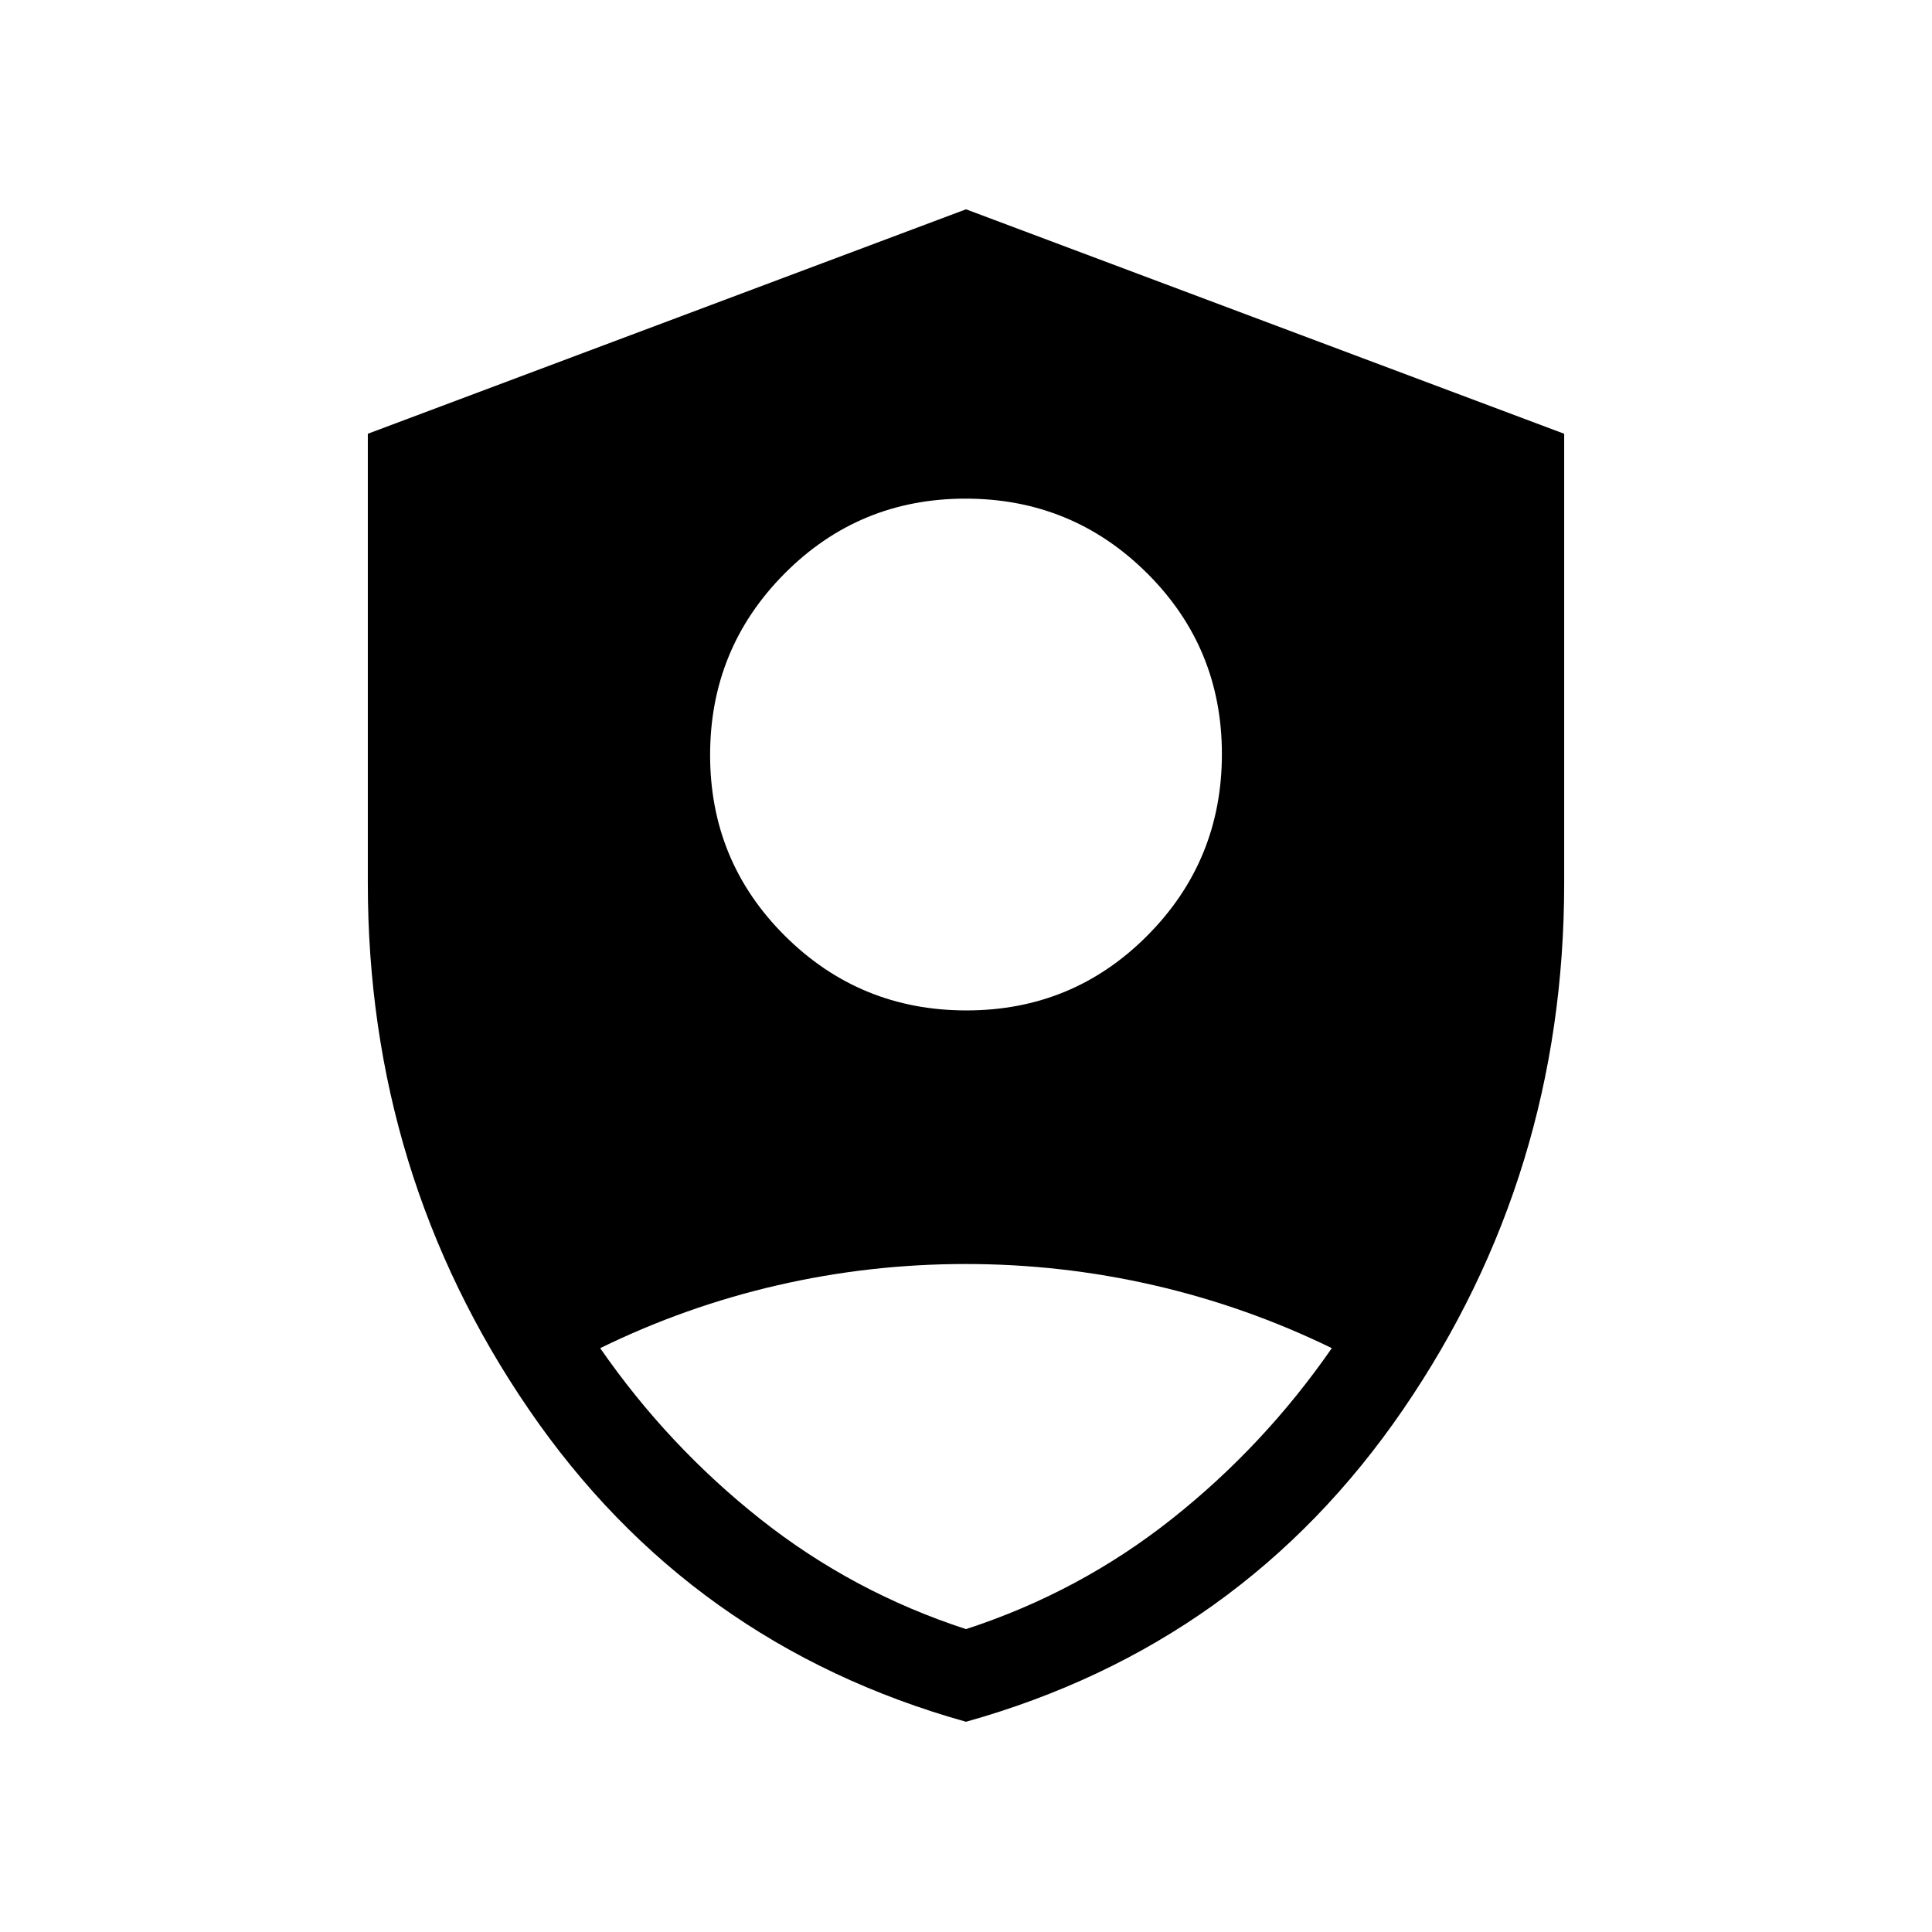 <svg xmlns="http://www.w3.org/2000/svg" height="48" viewBox="0 -960 960 960" width="48"><path d="M480.232-457.924q52.922 0 89.921-37.232 37-37.232 37-90.153 0-52.921-37.232-89.921-37.232-37-90.153-37-52.922 0-89.921 37.232-37 37.232-37 90.154 0 52.921 37.232 89.921 37.232 36.999 90.153 36.999ZM480-104.463q-137.346-38.461-217.287-155.293-79.942-116.832-79.942-261.321v-223.389L480-855.999l297.229 111.533v223.389q0 144.489-79.942 261.321Q617.346-142.924 480-104.463Zm0-46.037q56.307-18.346 102.211-54.692 45.904-36.346 79.558-84.923-42.533-20.715-88.442-31.261-45.909-10.547-93.513-10.547-47.603 0-93.418 10.547-45.815 10.546-88.165 31.261 33.654 48.577 79.558 84.923Q423.693-168.846 480-150.5Z"/></svg>